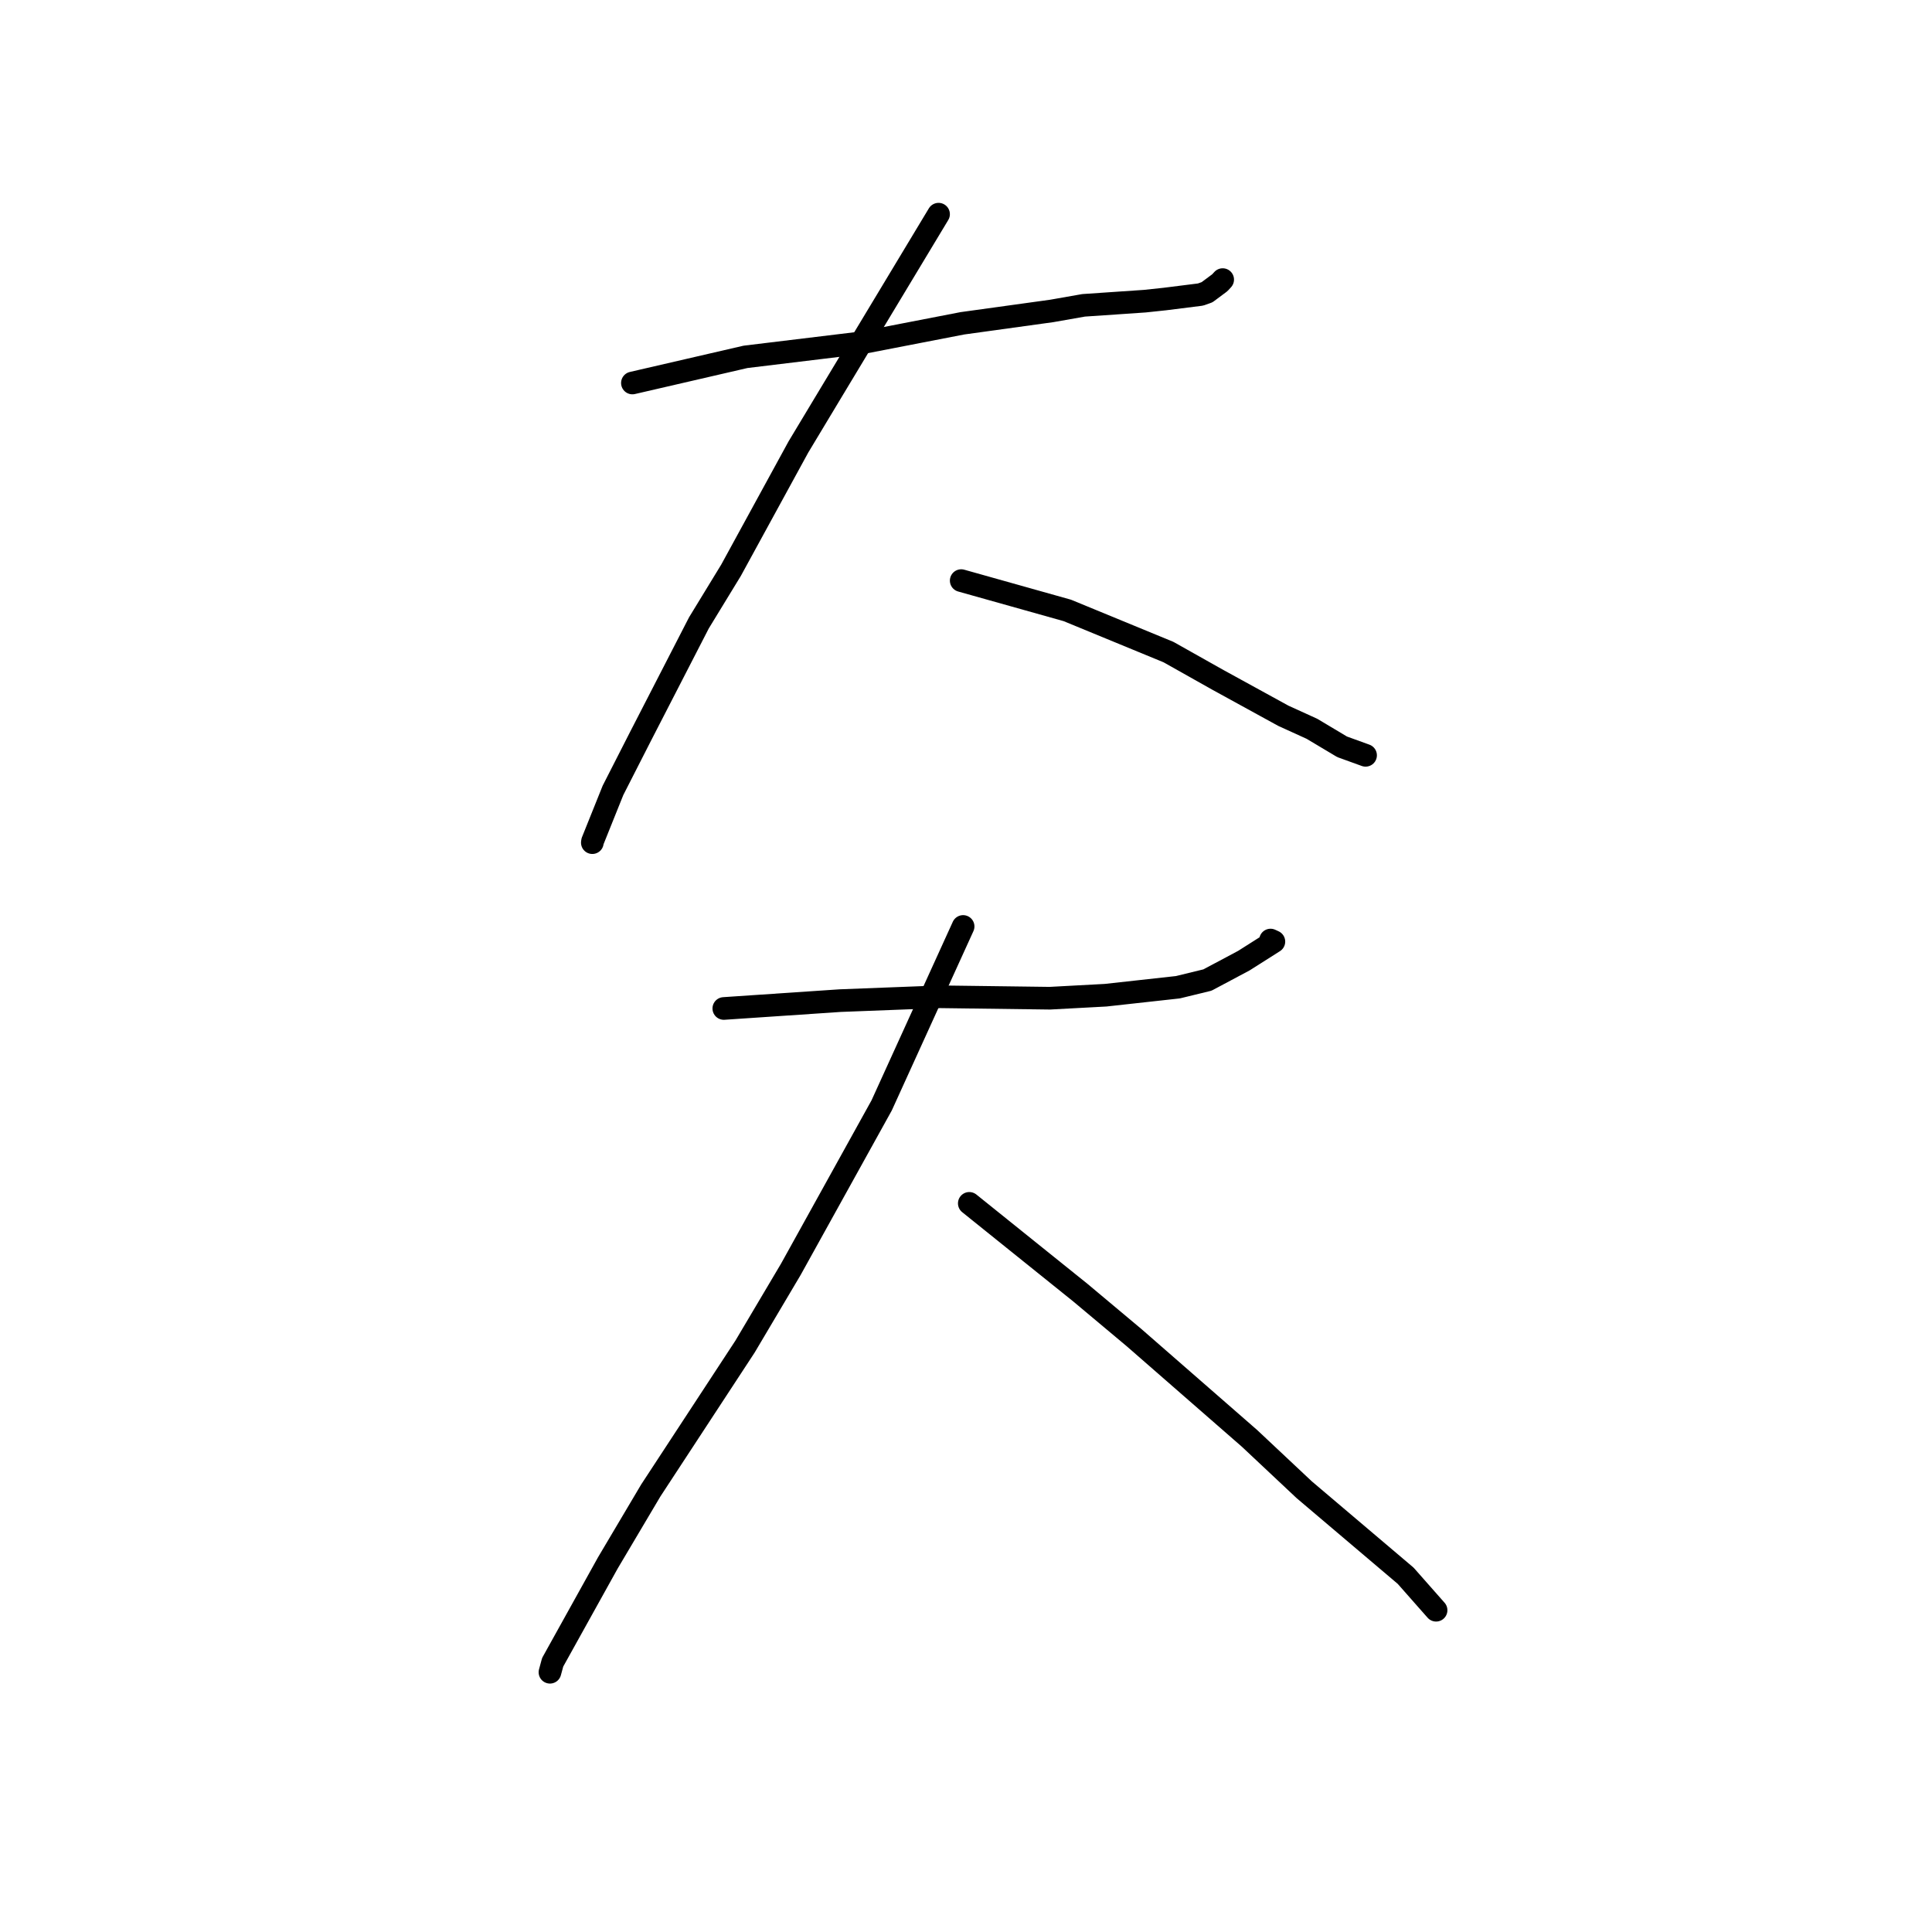 <?xml version="1.0" standalone="no"?>
    <svg width="256" height="256" xmlns="http://www.w3.org/2000/svg" version="1.1">
    <polyline stroke="black" stroke-width="3" stroke-linecap="round" fill="transparent" stroke-linejoin="round" points="83.797 50.749 91.291 49.017 98.786 47.285 114.262 45.409 127.519 42.84 139.355 41.202 143.585 40.458 151.686 39.907 154.352 39.623 159.077 39.029 159.937 38.724 161.631 37.463 162.012 37.049 " />
        <polyline stroke="black" stroke-width="3" stroke-linecap="round" fill="transparent" stroke-linejoin="round" points="124.364 28.38 117.204 40.269 110.044 52.158 105.792 59.228 96.867 75.56 92.609 82.536 84.889 97.54 81.225 104.725 78.513 111.476 78.487 111.656 " />
        <polyline stroke="black" stroke-width="3" stroke-linecap="round" fill="transparent" stroke-linejoin="round" points="127.365 76.933 134.395 78.908 141.425 80.884 154.832 86.405 161.39 90.094 170.058 94.849 173.837 96.568 177.836 98.956 180.671 99.983 180.946 100.083 " />
        <polyline stroke="black" stroke-width="3" stroke-linecap="round" fill="transparent" stroke-linejoin="round" points="95.908 133.628 103.62 133.108 111.332 132.588 124.555 132.078 139.111 132.268 146.495 131.871 156.076 130.814 159.994 129.859 164.83 127.283 168.797 124.767 168.353 124.562 " />
        <polyline stroke="black" stroke-width="3" stroke-linecap="round" fill="transparent" stroke-linejoin="round" points="127.618 122.761 122.22 134.617 116.823 146.473 104.793 168.185 98.723 178.426 86.231 197.498 80.539 207.1 73.231 220.259 72.904 221.464 72.872 221.581 " />
        <polyline stroke="black" stroke-width="3" stroke-linecap="round" fill="transparent" stroke-linejoin="round" points="128.436 159.451 135.794 165.367 143.153 171.282 150.261 177.236 165.567 190.591 172.812 197.395 186.257 208.795 189.922 212.949 190.289 213.364 " />
        </svg>